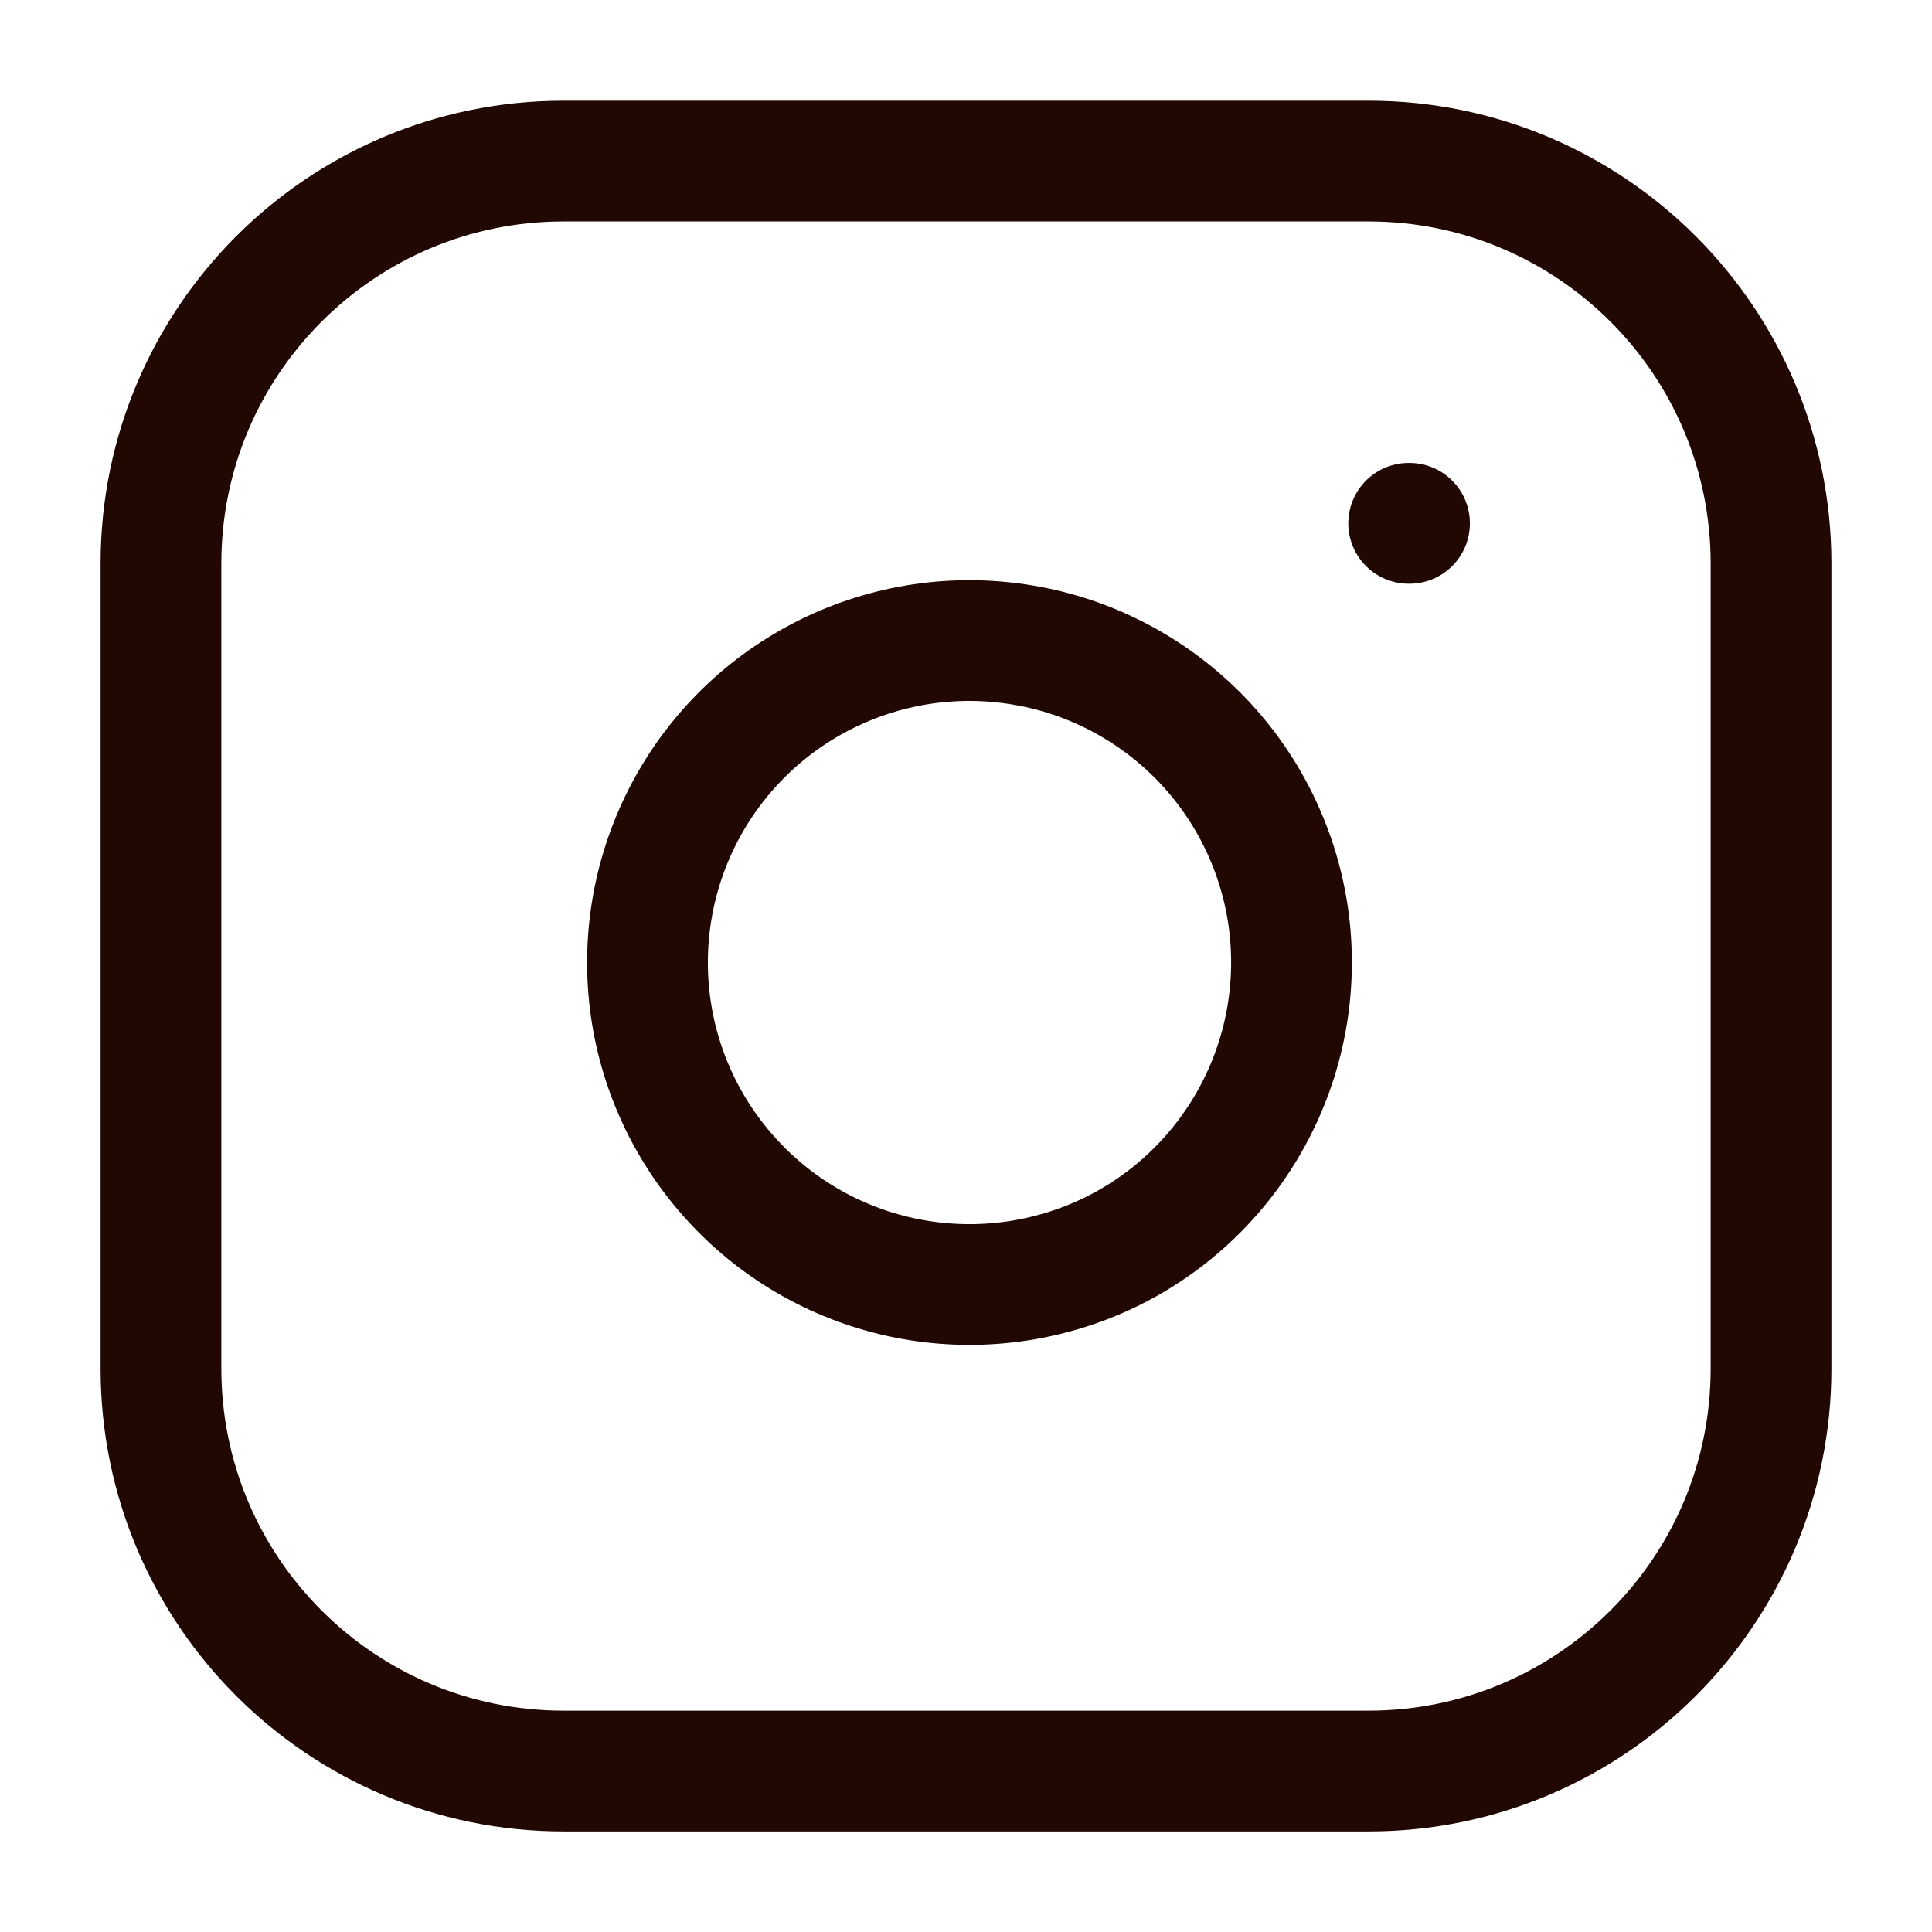 <svg width="16" height="16" viewBox="0 0 16 16" fill="none" xmlns="http://www.w3.org/2000/svg" xmlns:xlink="http://www.w3.org/1999/xlink">
	<desc>
			Created with Pixso.
	</desc>
	<defs>
		<clipPath id="clip1325_3153">
			<rect id="24/outlined/brand and logo/ instagram" width="16" height="16" fill="white" fill-opacity="0"/>
		</clipPath>
	</defs>
	<rect id="24/outlined/brand and logo/ instagram" width="16" height="16" fill="#FFFFFF" fill-opacity="0"/>
	<g clip-path="url(#clip1325_3153)">
		<path id="Vector" d="M11.334 1.334C13.174 1.334 14.667 2.826 14.667 4.667L14.667 11.334C14.667 13.175 13.174 14.667 11.334 14.667L4.667 14.667C2.826 14.667 1.333 13.175 1.333 11.334L1.333 4.667C1.333 2.826 2.826 1.334 4.667 1.334L11.334 1.334Z" stroke="#210803" stroke-opacity="1" stroke-width="1" stroke-linejoin="round"/>
		<path id="Vector" d="M10.396 9.199C10.138 9.697 9.729 10.102 9.228 10.354C8.727 10.605 8.159 10.693 7.605 10.604C7.052 10.515 6.54 10.254 6.144 9.857C5.747 9.46 5.485 8.949 5.396 8.395C5.307 7.841 5.395 7.273 5.647 6.772C5.899 6.271 6.303 5.862 6.801 5.604C7.299 5.346 7.865 5.251 8.42 5.334C8.986 5.417 9.51 5.682 9.915 6.086C10.319 6.49 10.583 7.015 10.667 7.58C10.749 8.135 10.654 8.702 10.396 9.199Z" stroke="#210803" stroke-opacity="1" stroke-width="1" stroke-linejoin="round"/>
		<path id="Vector" d="M11.666 4.334L11.673 4.334" stroke="#210803" stroke-opacity="1" stroke-width="1" stroke-linejoin="round" stroke-linecap="round"/>
	</g>
</svg>
